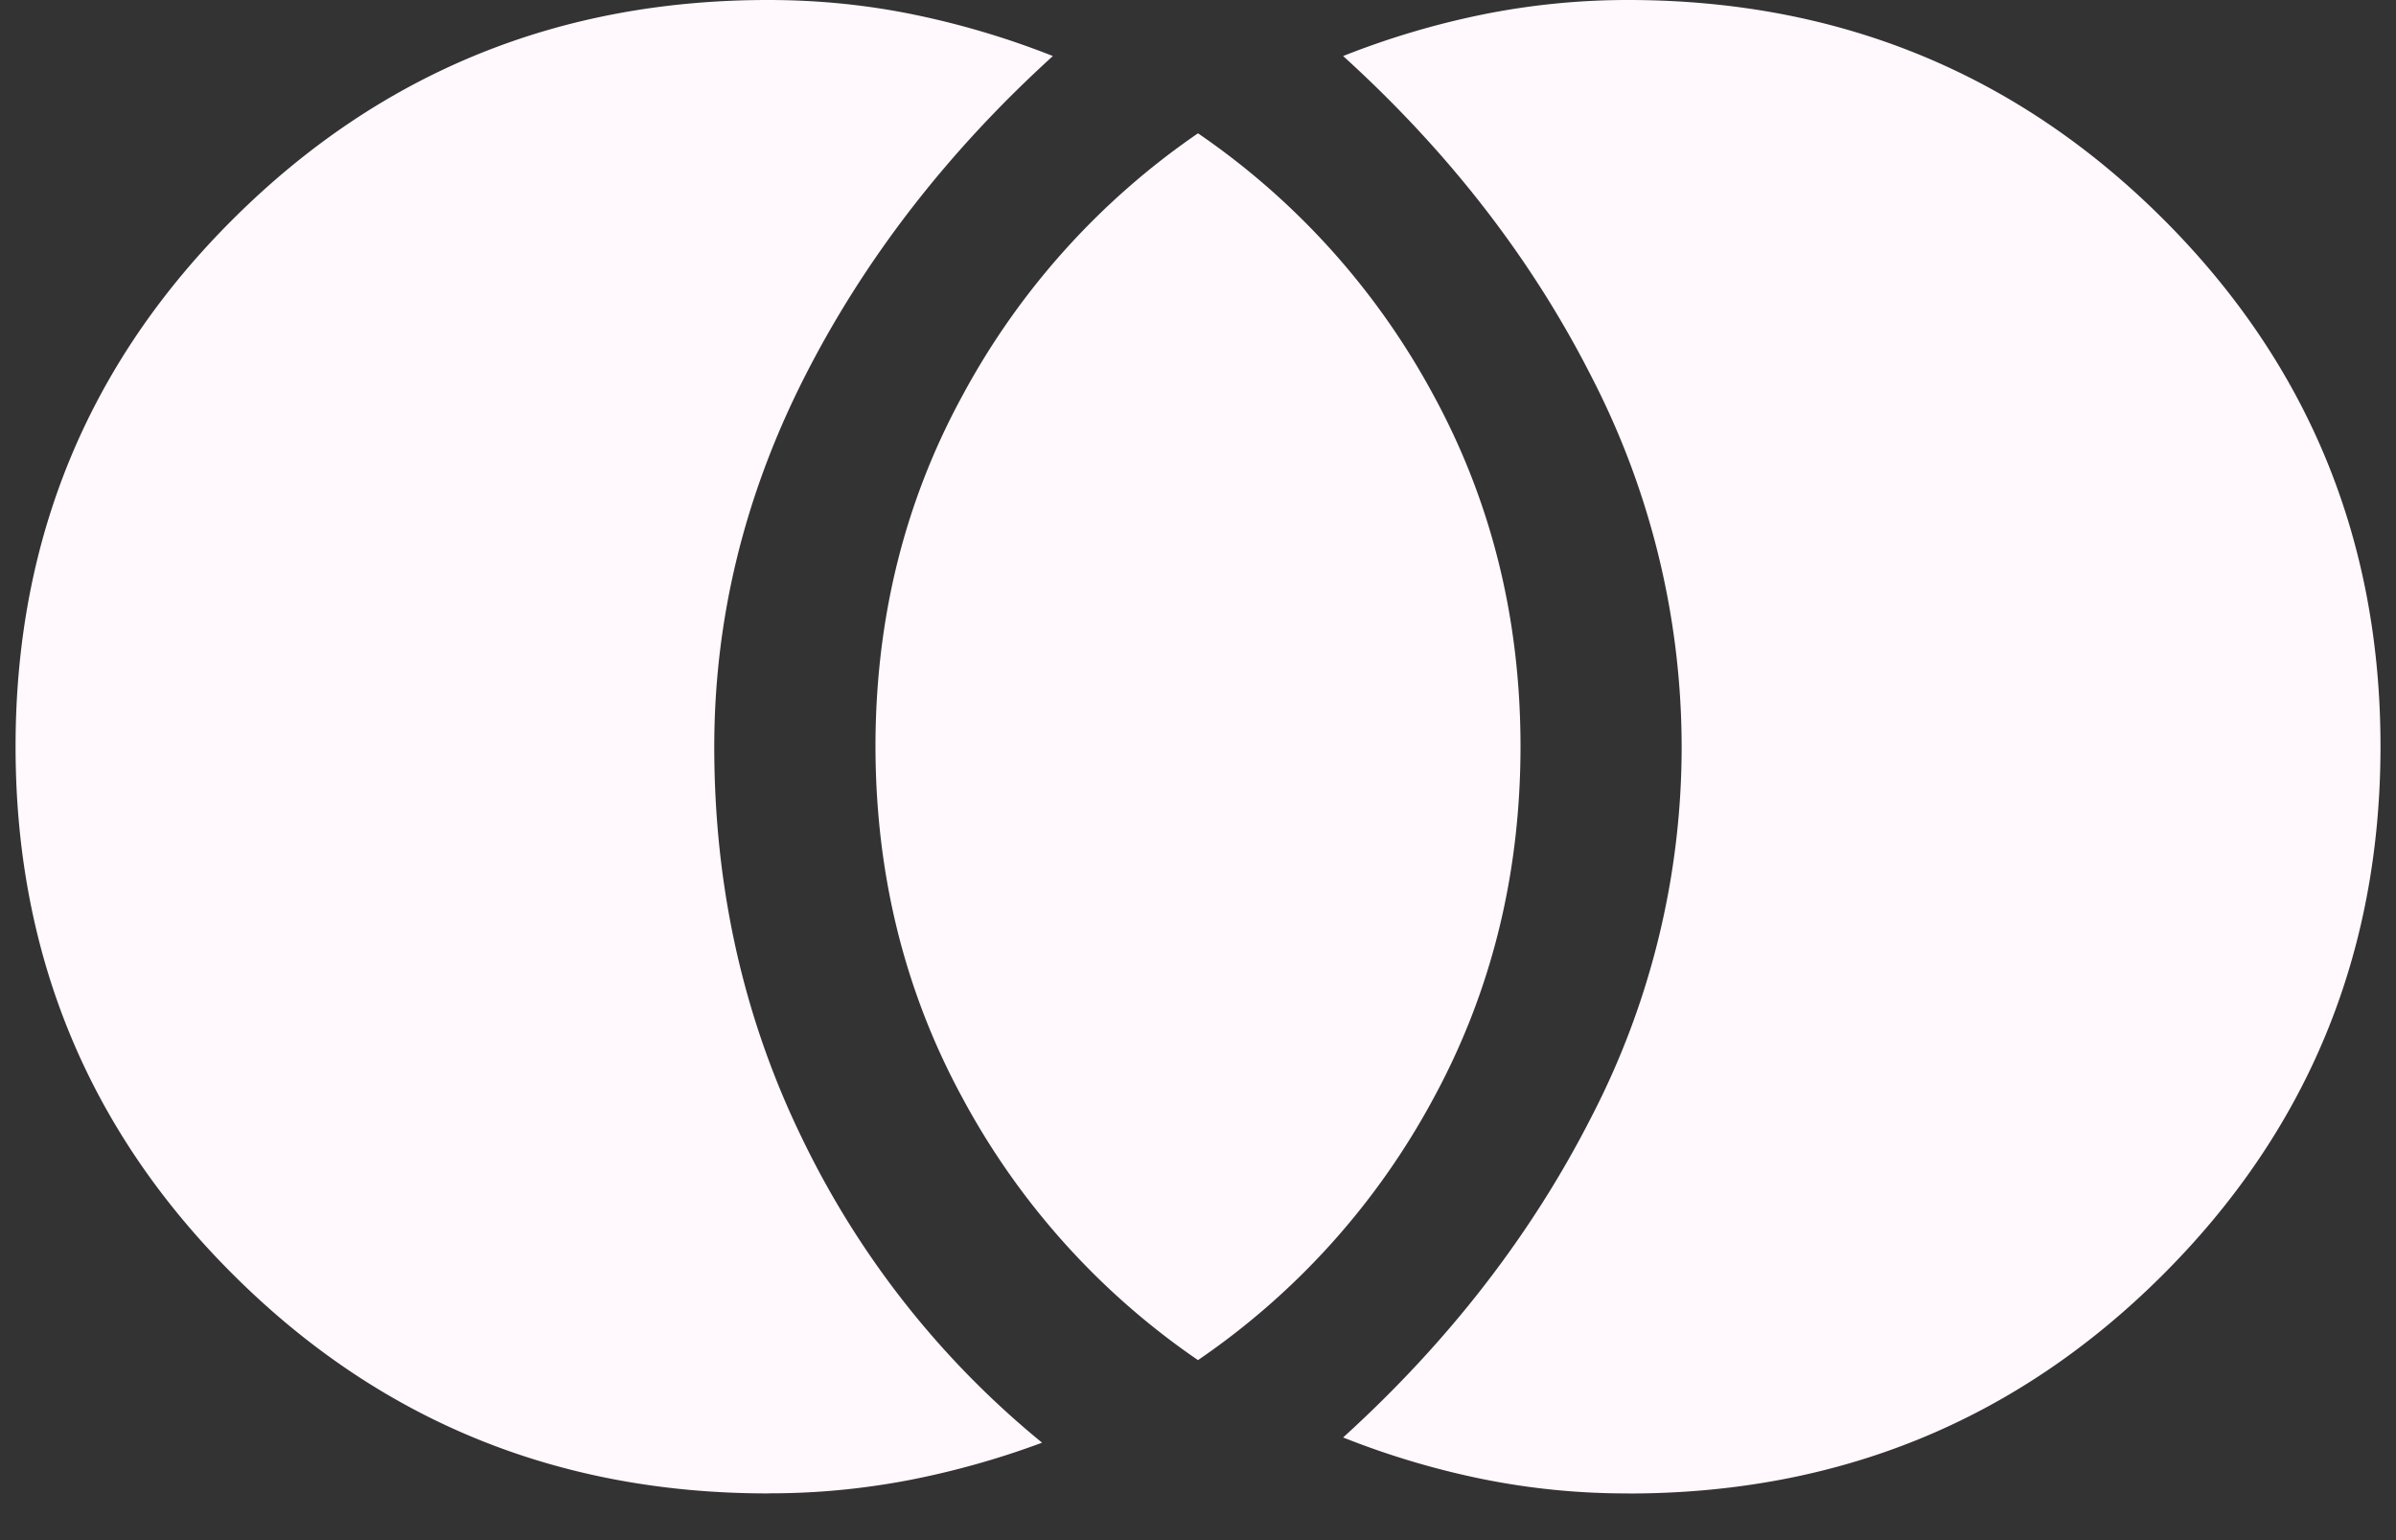 <svg width="28" height="18" fill="none" xmlns="http://www.w3.org/2000/svg"><rect width="100%" height="100%" fill="#333333" stroke="none"/><path d="M19.025 17.454a8.48 8.48 0 0 1-1.711-.17 9.575 9.575 0 0 1-1.618-.484c1.235-1.122 2.204-2.374 2.906-3.755a9.403 9.403 0 0 0 1.05-4.318 9.445 9.445 0 0 0-1.05-4.317c-.7-1.382-1.67-2.633-2.906-3.755a9.605 9.605 0 0 1 1.618-.483A8.555 8.555 0 0 1 19.024 0c2.45 0 4.529.847 6.235 2.54 1.707 1.695 2.56 3.757 2.56 6.187-.002 2.43-.855 4.493-2.56 6.188-1.705 1.695-3.783 2.541-6.234 2.54ZM14 15.896a8.696 8.696 0 0 1-2.747-3.054c-.68-1.247-1.02-2.619-1.022-4.115 0-1.496.34-2.867 1.022-4.114A8.728 8.728 0 0 1 14 1.558a8.708 8.708 0 0 1 2.749 3.055c.68 1.247 1.02 2.618 1.02 4.114-.001 1.496-.341 2.868-1.02 4.115A8.675 8.675 0 0 1 14 15.896Zm-5.025 1.558c-2.45 0-4.527-.846-6.233-2.54C1.036 13.223.182 11.16.182 8.728c-.001-2.432.852-4.494 2.56-6.186C4.45.849 6.527 0 8.975 0c.586 0 1.157.057 1.712.172a9.721 9.721 0 0 1 1.617.483C11.07 1.777 10.101 3.029 9.4 4.41c-.701 1.382-1.052 2.821-1.053 4.316 0 1.642.34 3.164 1.021 4.567a10.446 10.446 0 0 0 2.81 3.568 9.84 9.84 0 0 1-1.553.437 8.61 8.61 0 0 1-1.65.155Z" fill="#FFF8FD"/></svg>